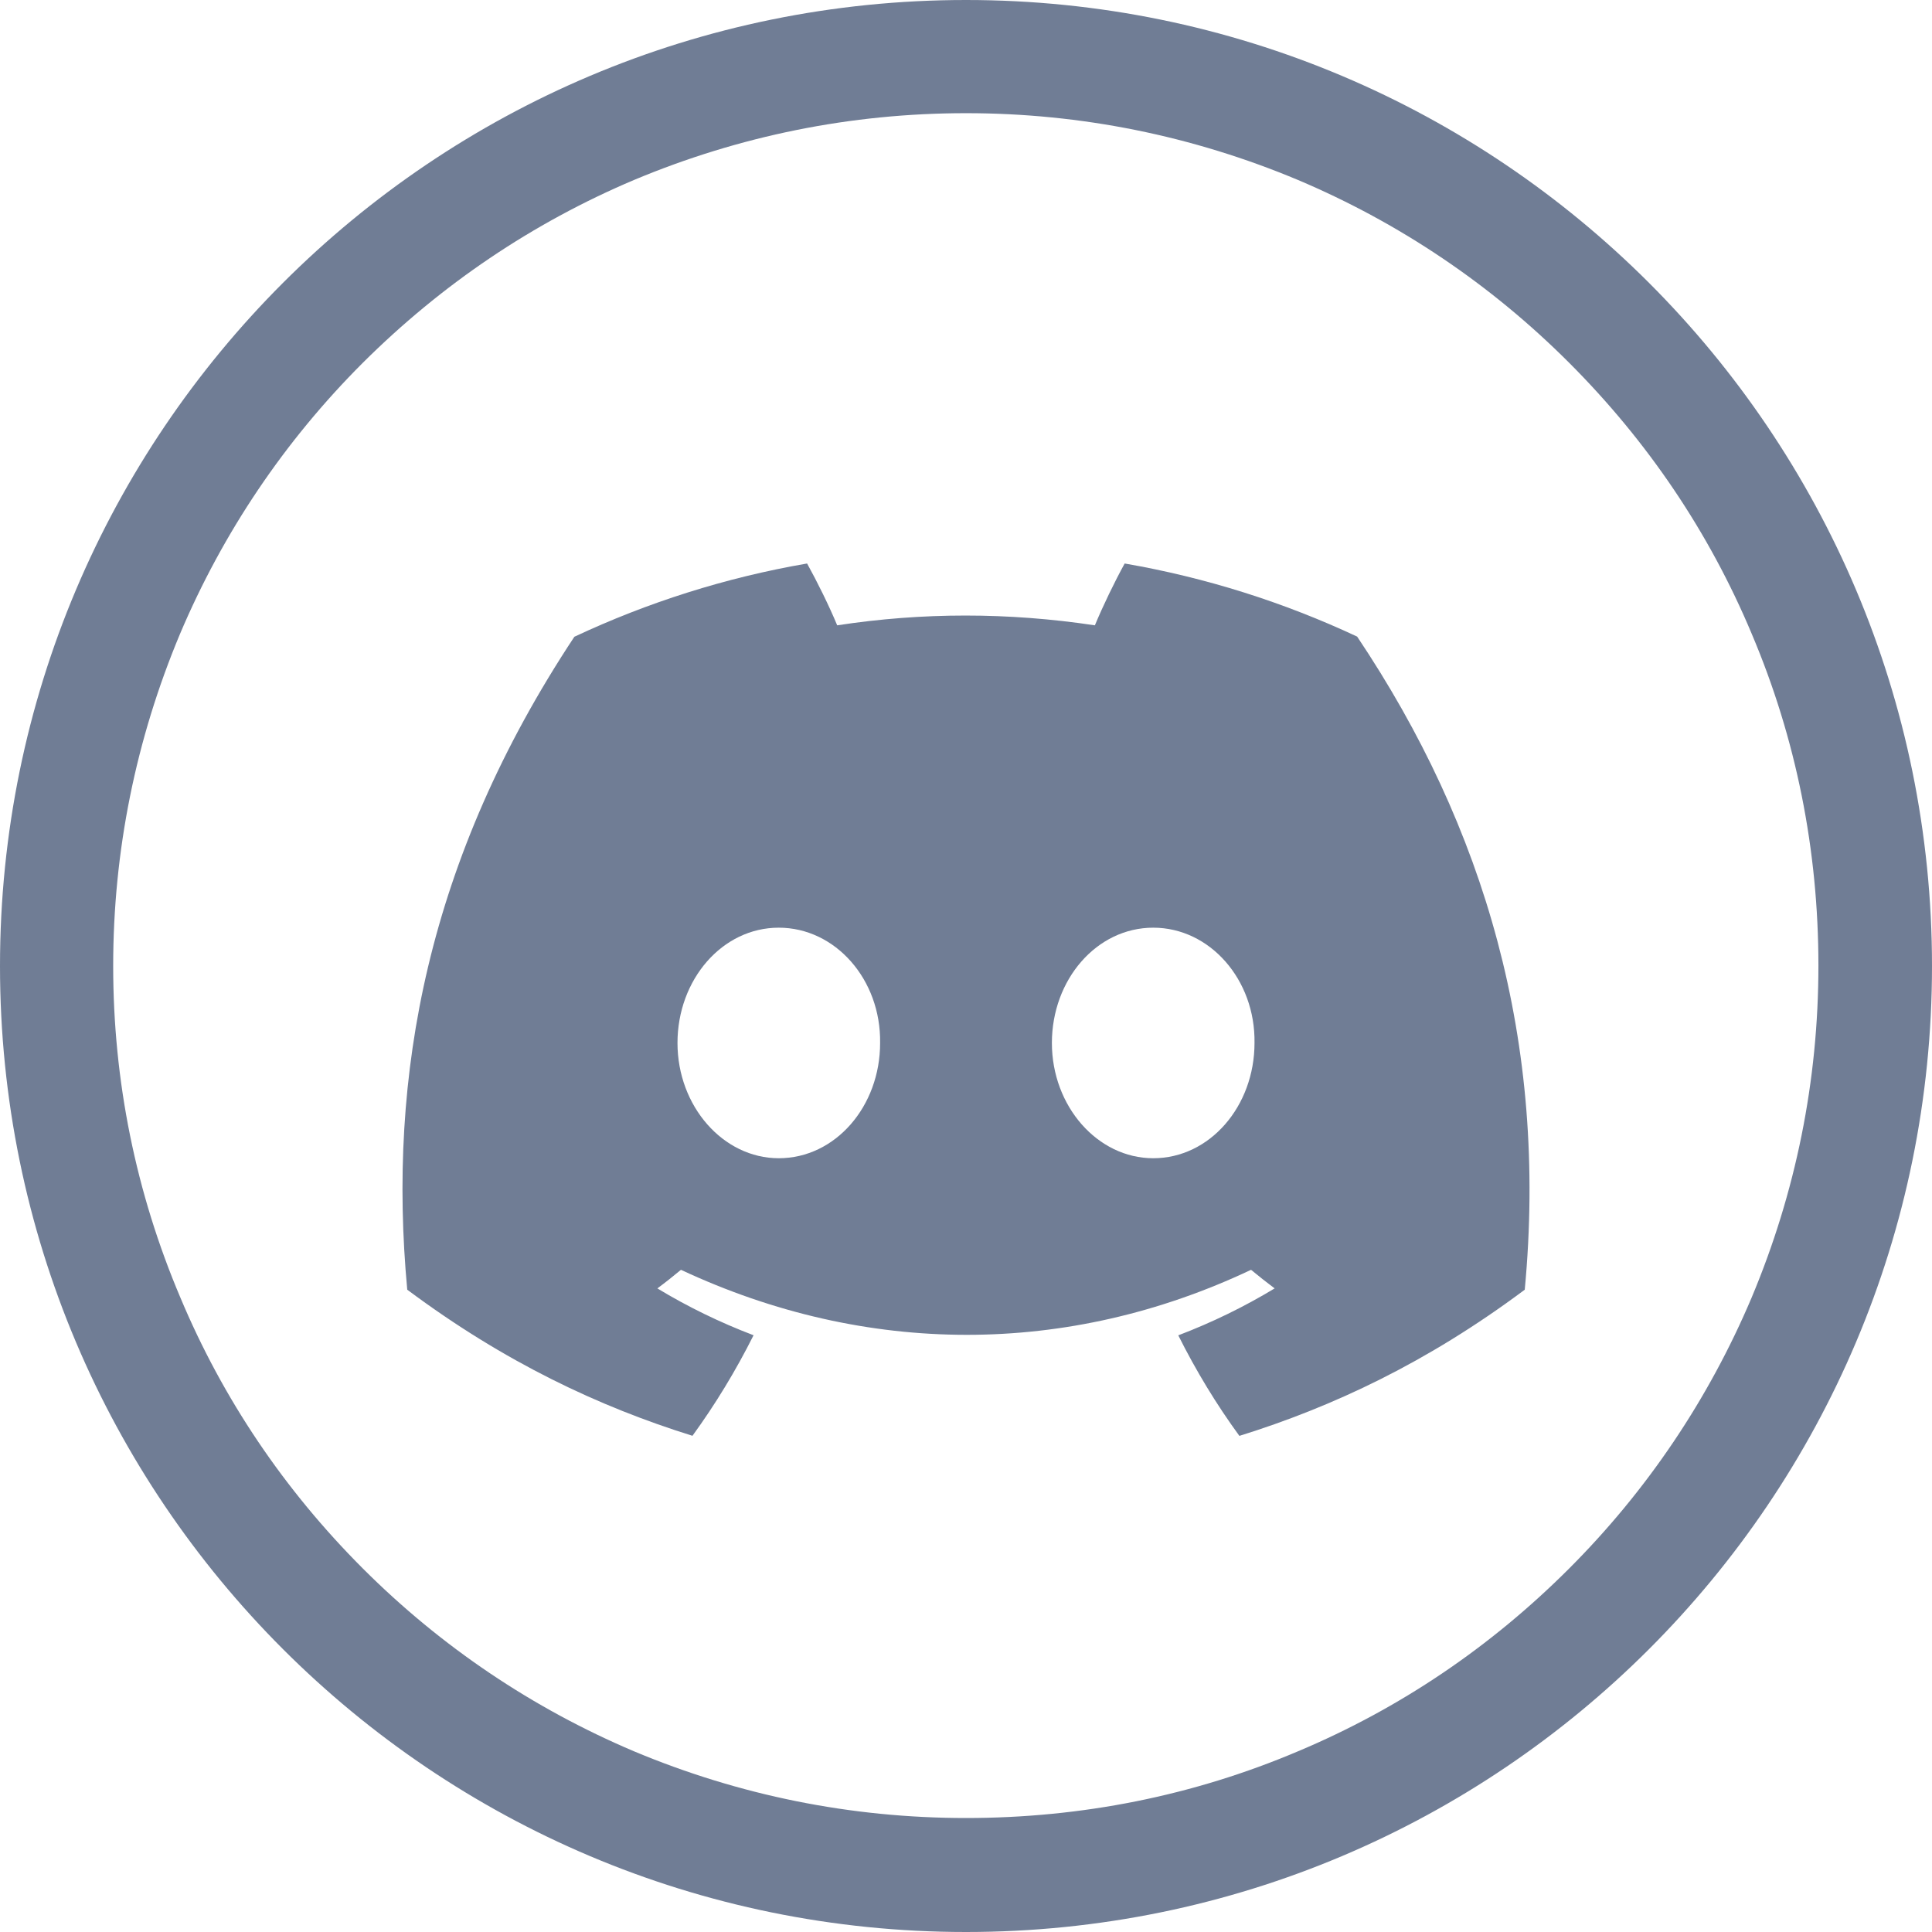 <svg width="24" height="24" viewBox="0 0 24 24" fill="none" xmlns="http://www.w3.org/2000/svg">
<g clip-path="url(#clip0_330_7860)">
<path d="M12 0C5.372 0 0 5.372 0 12C0 18.628 5.372 24 12 24C18.628 24 24 18.628 24 12C24 5.372 18.628 0 12 0ZM19.491 19.486C18.516 20.461 17.386 21.225 16.125 21.755C14.822 22.308 13.434 22.584 12 22.584C10.57 22.584 9.183 22.303 7.875 21.755C6.614 21.22 5.48 20.456 4.509 19.486C3.534 18.511 2.77 17.381 2.241 16.12C1.688 14.817 1.406 13.43 1.406 12C1.406 10.57 1.688 9.183 2.236 7.875C2.77 6.614 3.534 5.48 4.505 4.509C5.484 3.534 6.614 2.77 7.875 2.236C9.183 1.688 10.57 1.406 12 1.406C13.43 1.406 14.817 1.688 16.125 2.236C17.386 2.77 18.52 3.534 19.491 4.505C20.466 5.48 21.23 6.609 21.759 7.87C22.312 9.173 22.589 10.561 22.589 11.995C22.589 13.425 22.308 14.812 21.759 16.12C21.225 17.381 20.461 18.516 19.491 19.486Z" fill="#707D95"/>
<path d="M16.859 7.908C15.953 7.484 14.984 7.175 13.971 7C13.847 7.225 13.701 7.527 13.601 7.768C12.524 7.606 11.457 7.606 10.4 7.768C10.3 7.527 10.151 7.225 10.026 7C9.011 7.175 8.041 7.485 7.135 7.91C5.307 10.672 4.812 13.366 5.059 16.021C6.272 16.926 7.447 17.476 8.602 17.836C8.887 17.444 9.141 17.026 9.361 16.587C8.943 16.428 8.543 16.233 8.166 16.005C8.266 15.931 8.364 15.853 8.459 15.774C10.762 16.851 13.265 16.851 15.541 15.774C15.637 15.853 15.735 15.931 15.834 16.005C15.455 16.234 15.055 16.429 14.637 16.588C14.856 17.026 15.11 17.445 15.396 17.837C16.552 17.477 17.728 16.927 18.941 16.021C19.231 12.943 18.444 10.274 16.859 7.908ZM9.674 14.388C8.983 14.388 8.416 13.742 8.416 12.956C8.416 12.17 8.971 11.524 9.674 11.524C10.378 11.524 10.945 12.169 10.933 12.956C10.934 13.742 10.378 14.388 9.674 14.388ZM14.326 14.388C13.634 14.388 13.067 13.742 13.067 12.956C13.067 12.17 13.622 11.524 14.326 11.524C15.029 11.524 15.596 12.169 15.584 12.956C15.584 13.742 15.029 14.388 14.326 14.388Z" fill="#707D95"/>
</g>
<defs>
<clipPath id="clip0_330_7860">
<rect width="24" height="24" fill="white"/>
</clipPath>
</defs>
</svg>
